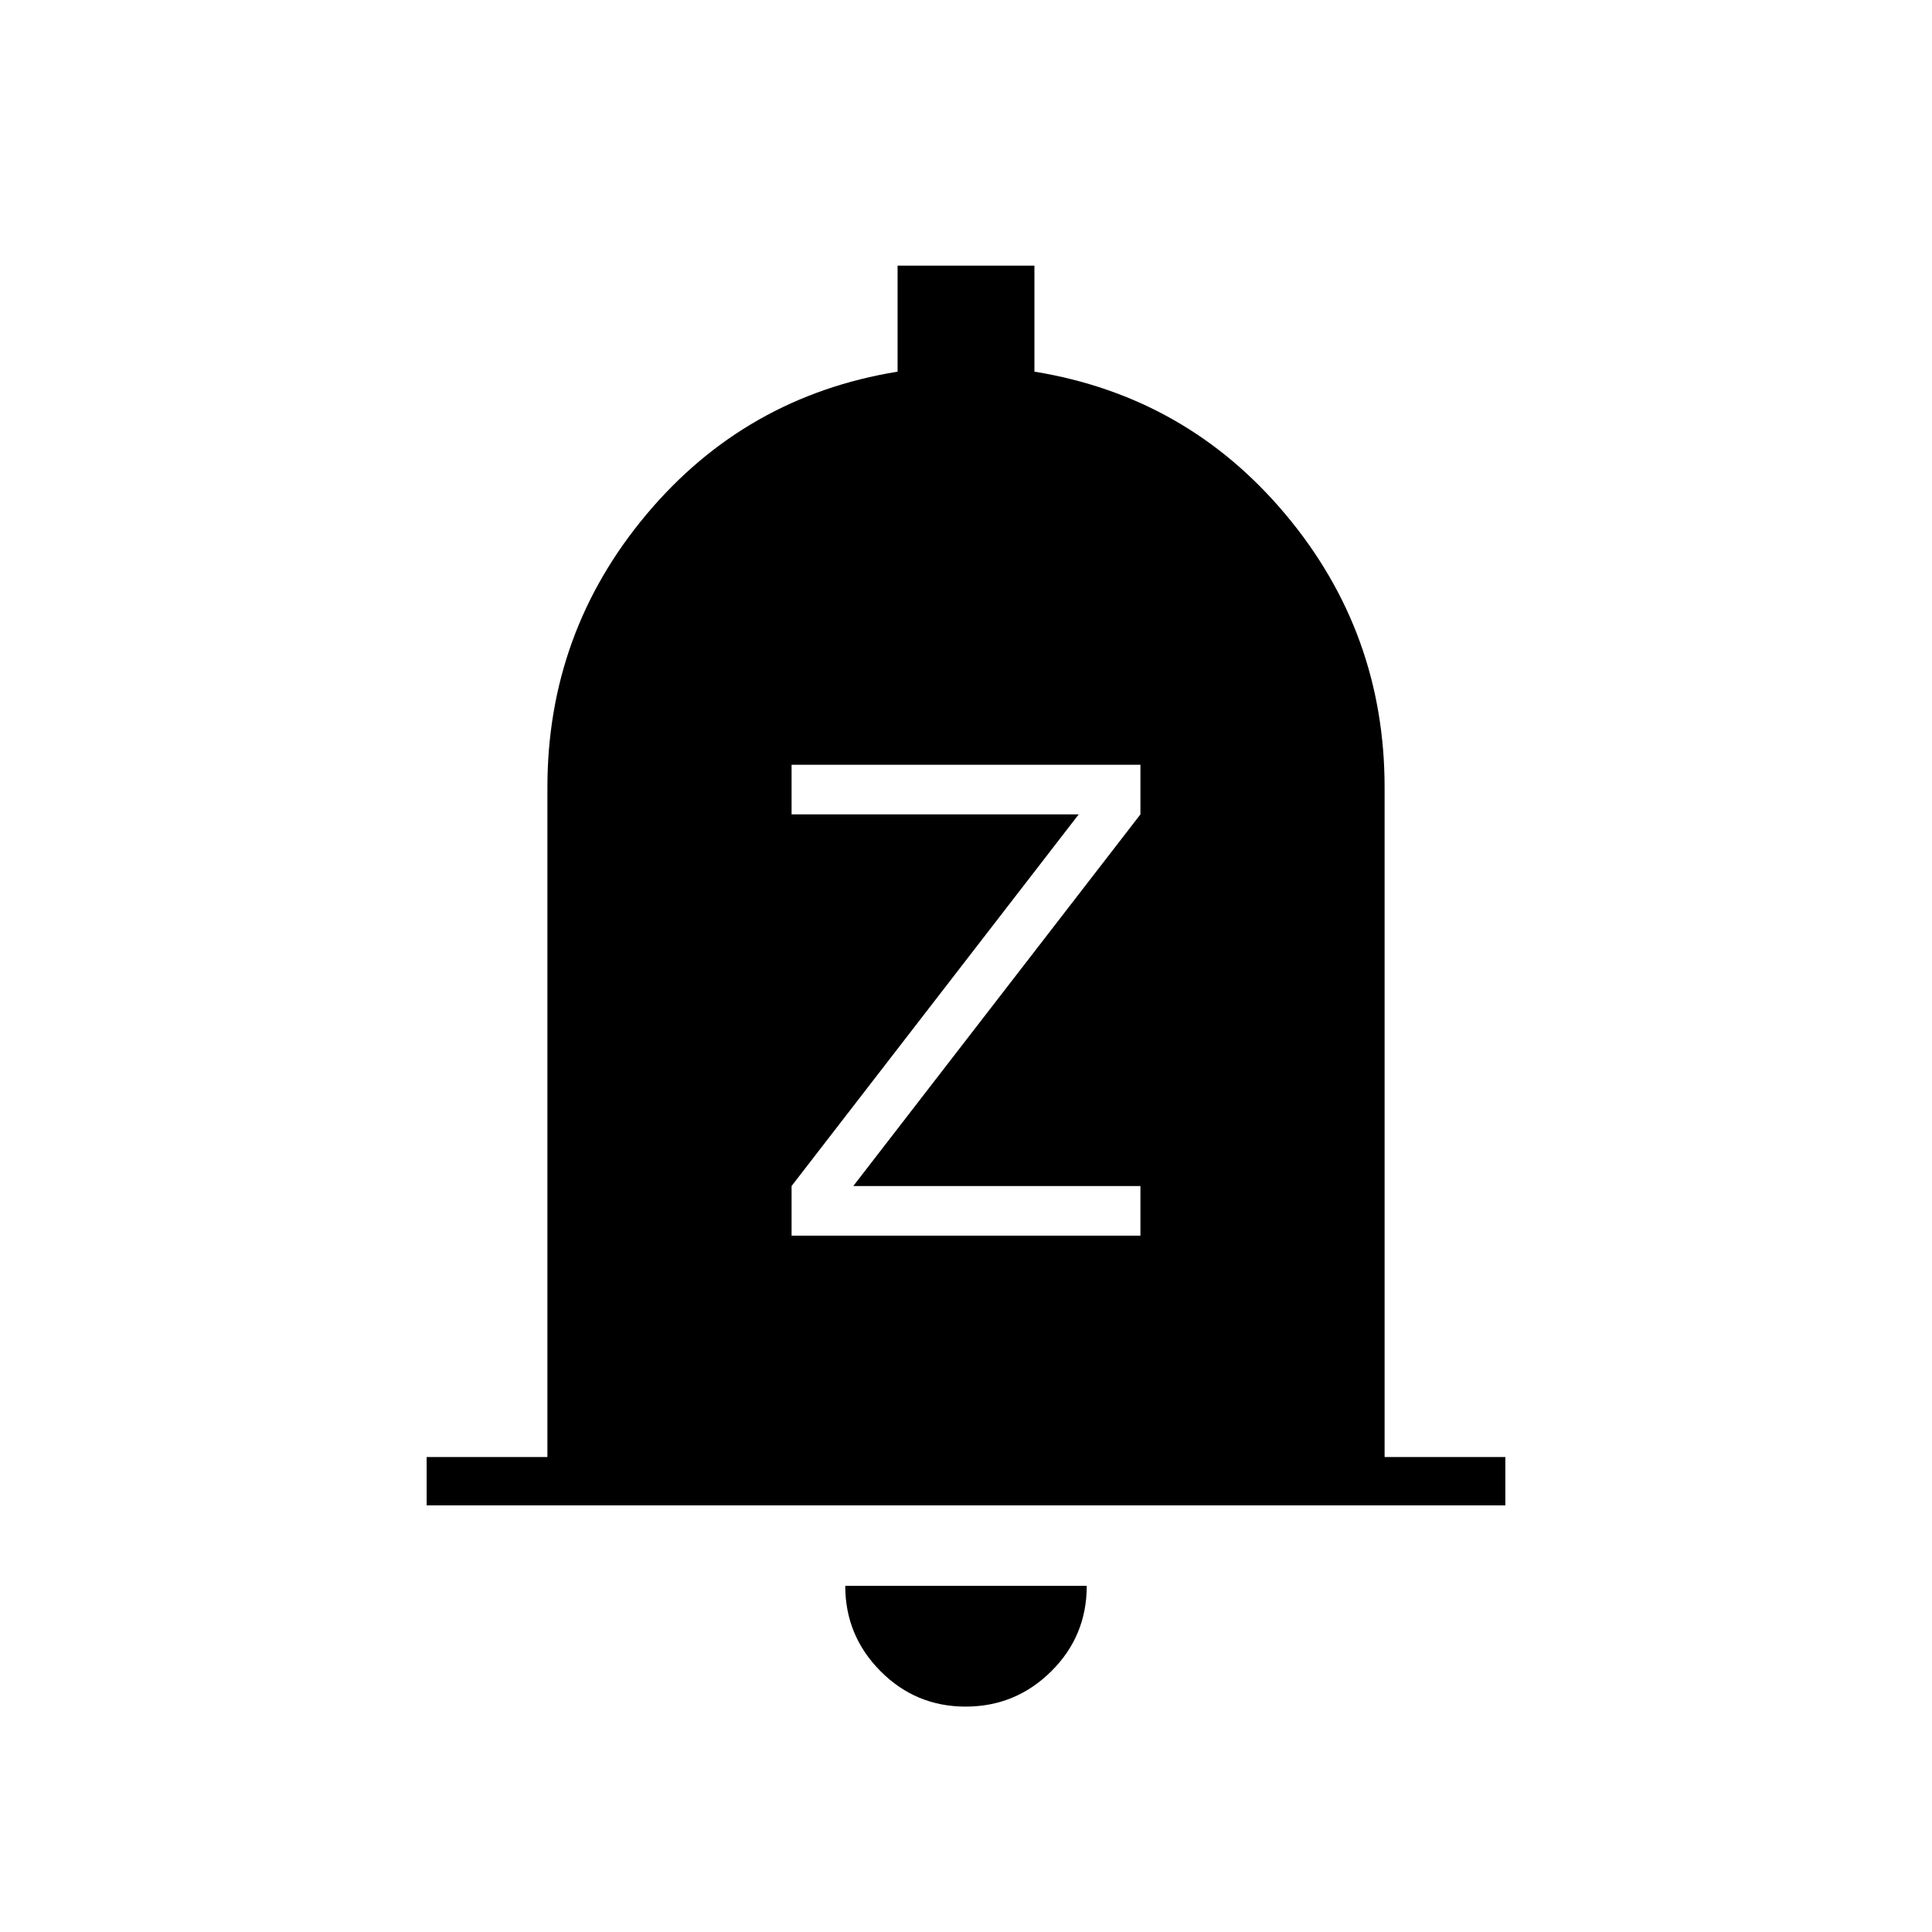 <svg xmlns="http://www.w3.org/2000/svg" height="40" viewBox="0 -960 960 960" width="40"><path d="M212-212v-24h60v-332.67q0-77 49.17-135.66 49.16-58.67 124.83-71V-828h68v52.67q75.67 12.33 124.83 71Q688-645.67 688-568.67V-236h60v24H212Zm267.82 100q-24.82 0-42.32-17.63Q420-147.25 420-172h120q0 25-17.68 42.5-17.67 17.5-42.5 17.5Zm-86.49-234h173.34v-24.67H424l142.67-184.66V-580H393.33v24.67H536L393.33-370.67V-346Z"/></svg>